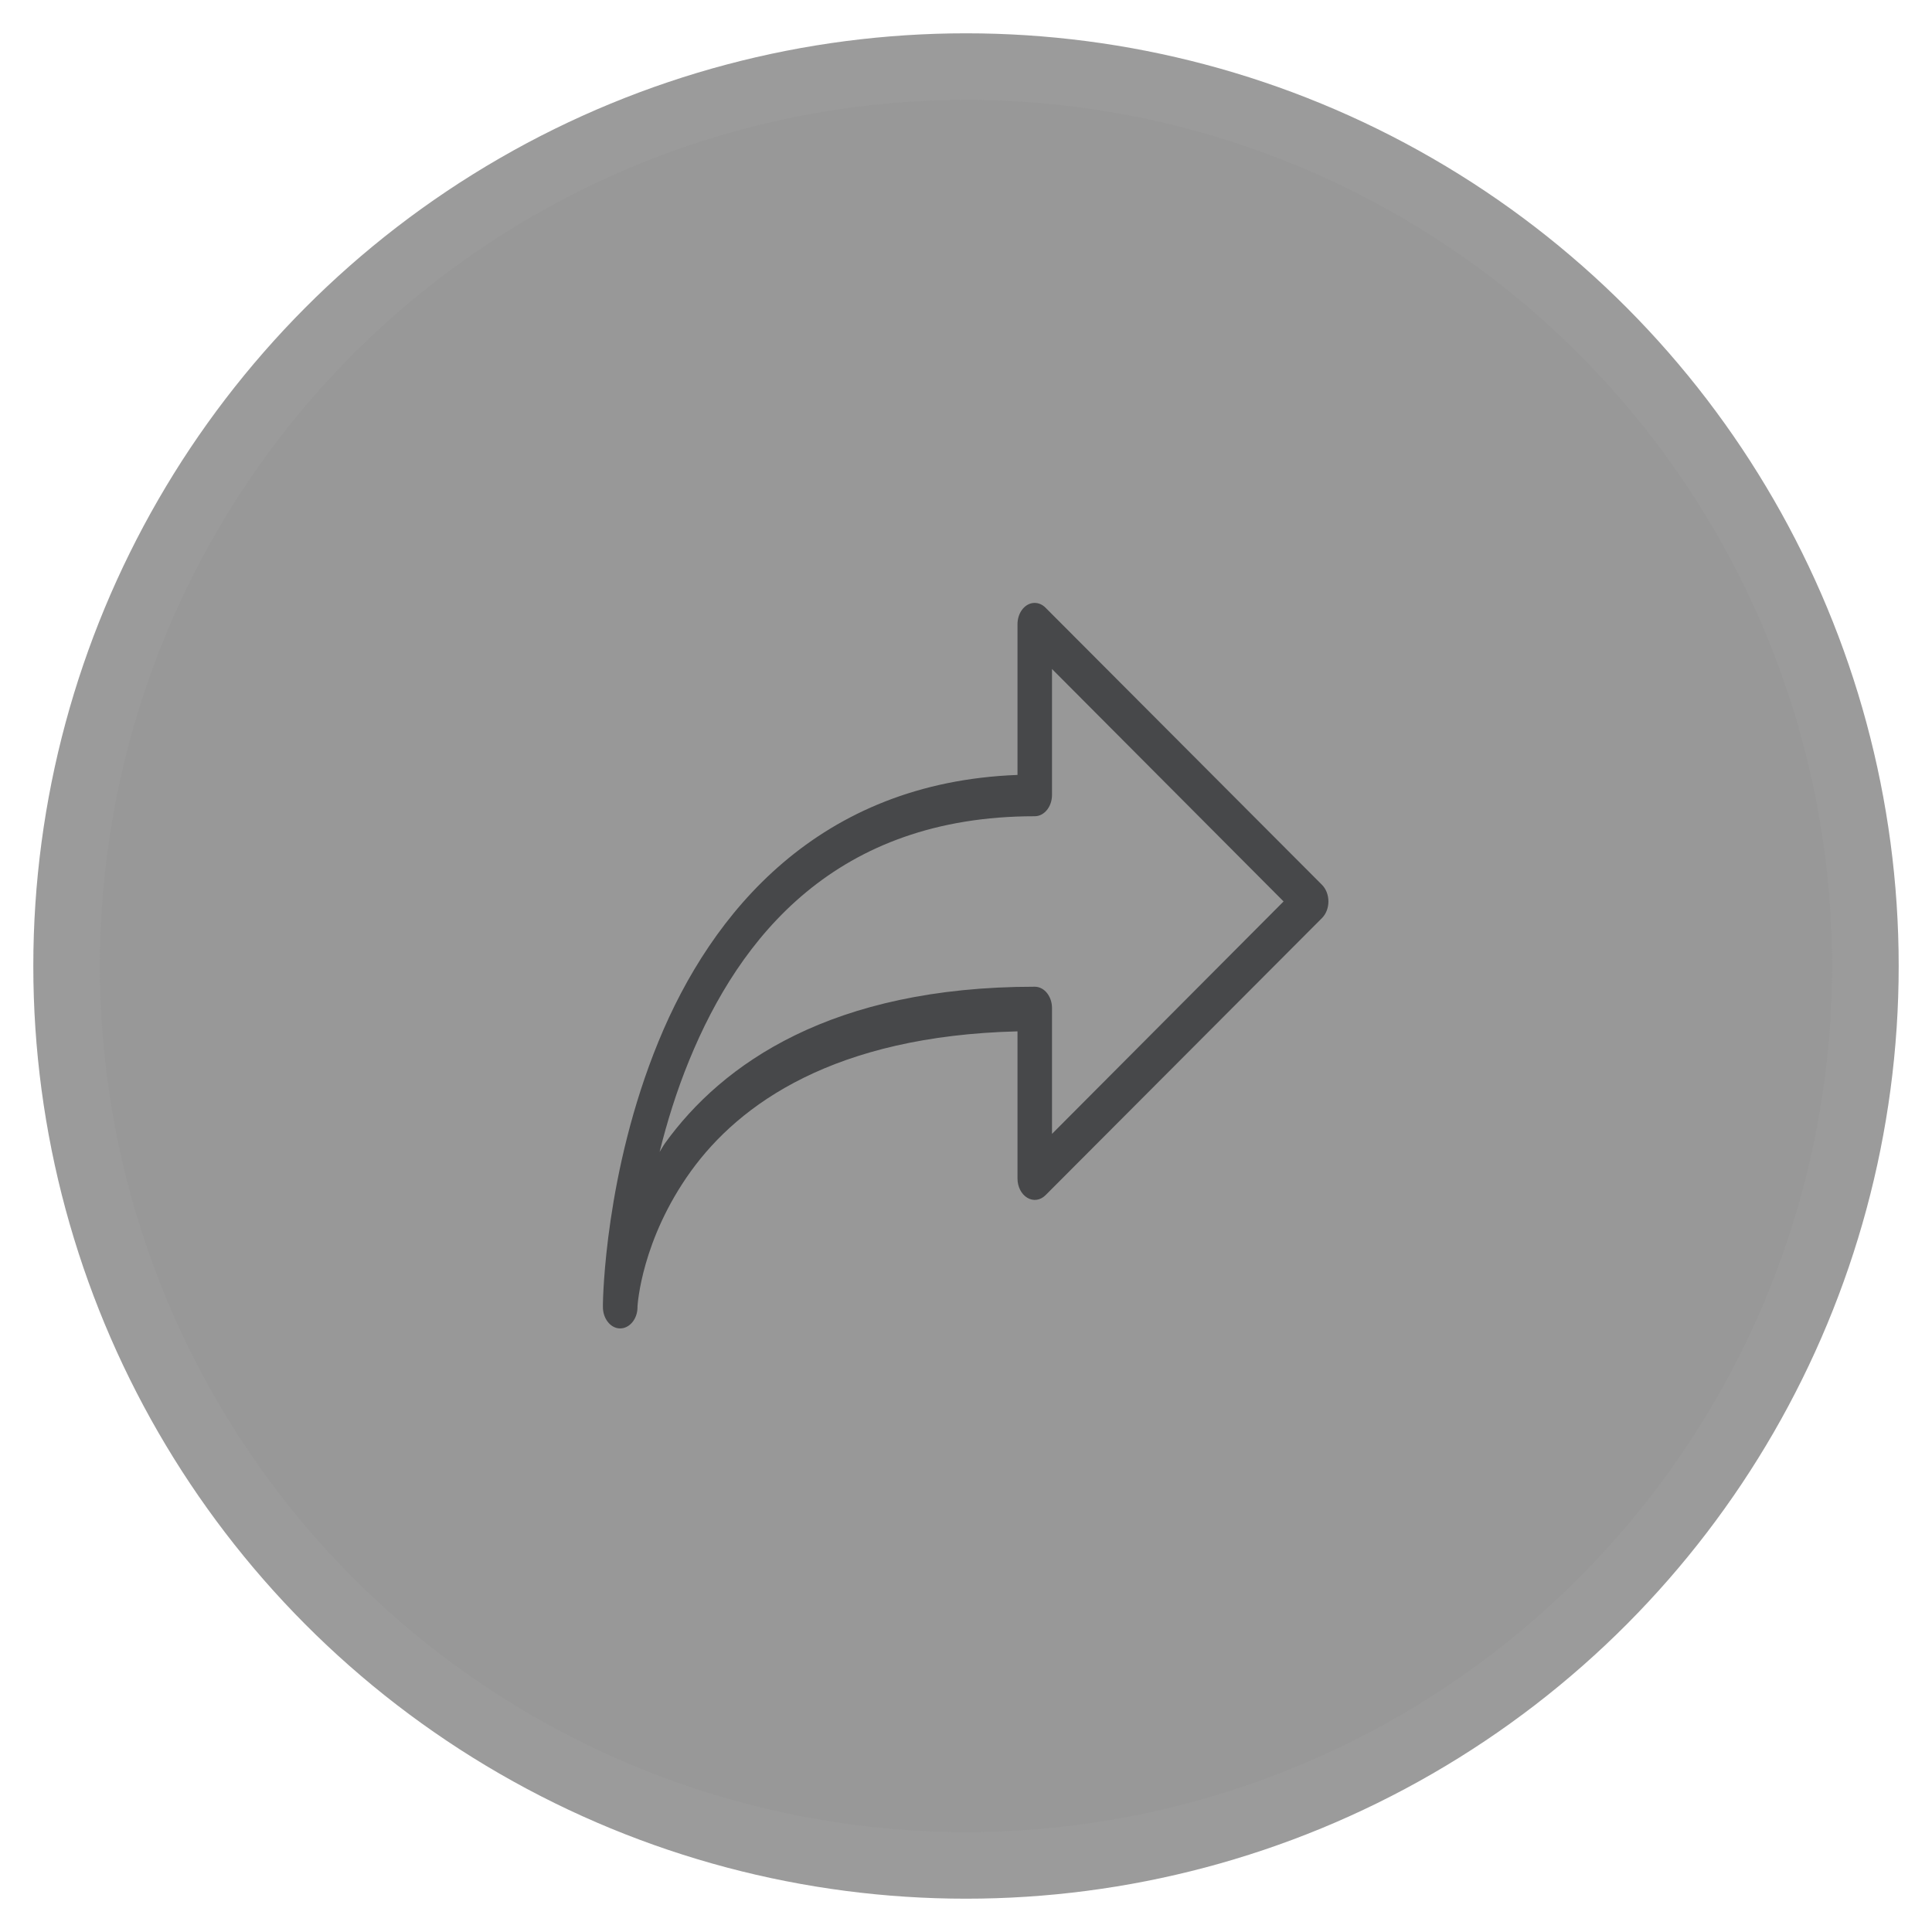 <svg width="29" height="29" viewBox="0 0 29 29" fill="none" xmlns="http://www.w3.org/2000/svg">
  <g id="Group 138">
    <g id="Group 68">
      <circle id="Oval" cx="14.5" cy="14.5" r="13.5" fill="#989898" stroke="#9B9B9B" />
    </g>
    <g id="surface1036">
      <path id="Vector"
        d="M15.5 9.052C15.369 9.072 15.272 9.21 15.273 9.372V11.632C12.288 11.744 10.679 13.694 9.885 15.631C9.079 17.594 9.051 19.509 9.05 19.57V19.59V19.61C9.046 19.786 9.159 19.935 9.301 19.94C9.444 19.945 9.565 19.806 9.569 19.63V19.61C9.571 19.58 9.629 18.611 10.371 17.58C11.1 16.57 12.523 15.55 15.273 15.481V17.69C15.273 17.813 15.33 17.925 15.42 17.979C15.51 18.033 15.616 18.018 15.694 17.94L19.843 13.781C19.904 13.72 19.94 13.629 19.94 13.531C19.94 13.434 19.904 13.342 19.843 13.281L15.694 9.122C15.64 9.067 15.57 9.042 15.5 9.052ZM15.791 10.042L19.267 13.531L15.791 17.02V15.131C15.791 14.955 15.675 14.811 15.532 14.811C12.485 14.811 10.842 15.967 9.982 17.16C9.95 17.206 9.931 17.245 9.901 17.291C10.01 16.851 10.154 16.381 10.347 15.911C11.103 14.066 12.547 12.252 15.532 12.252C15.675 12.252 15.791 12.108 15.791 11.932V10.042Z"
        fill="#47484A" />
    </g>
  </g>
</svg>